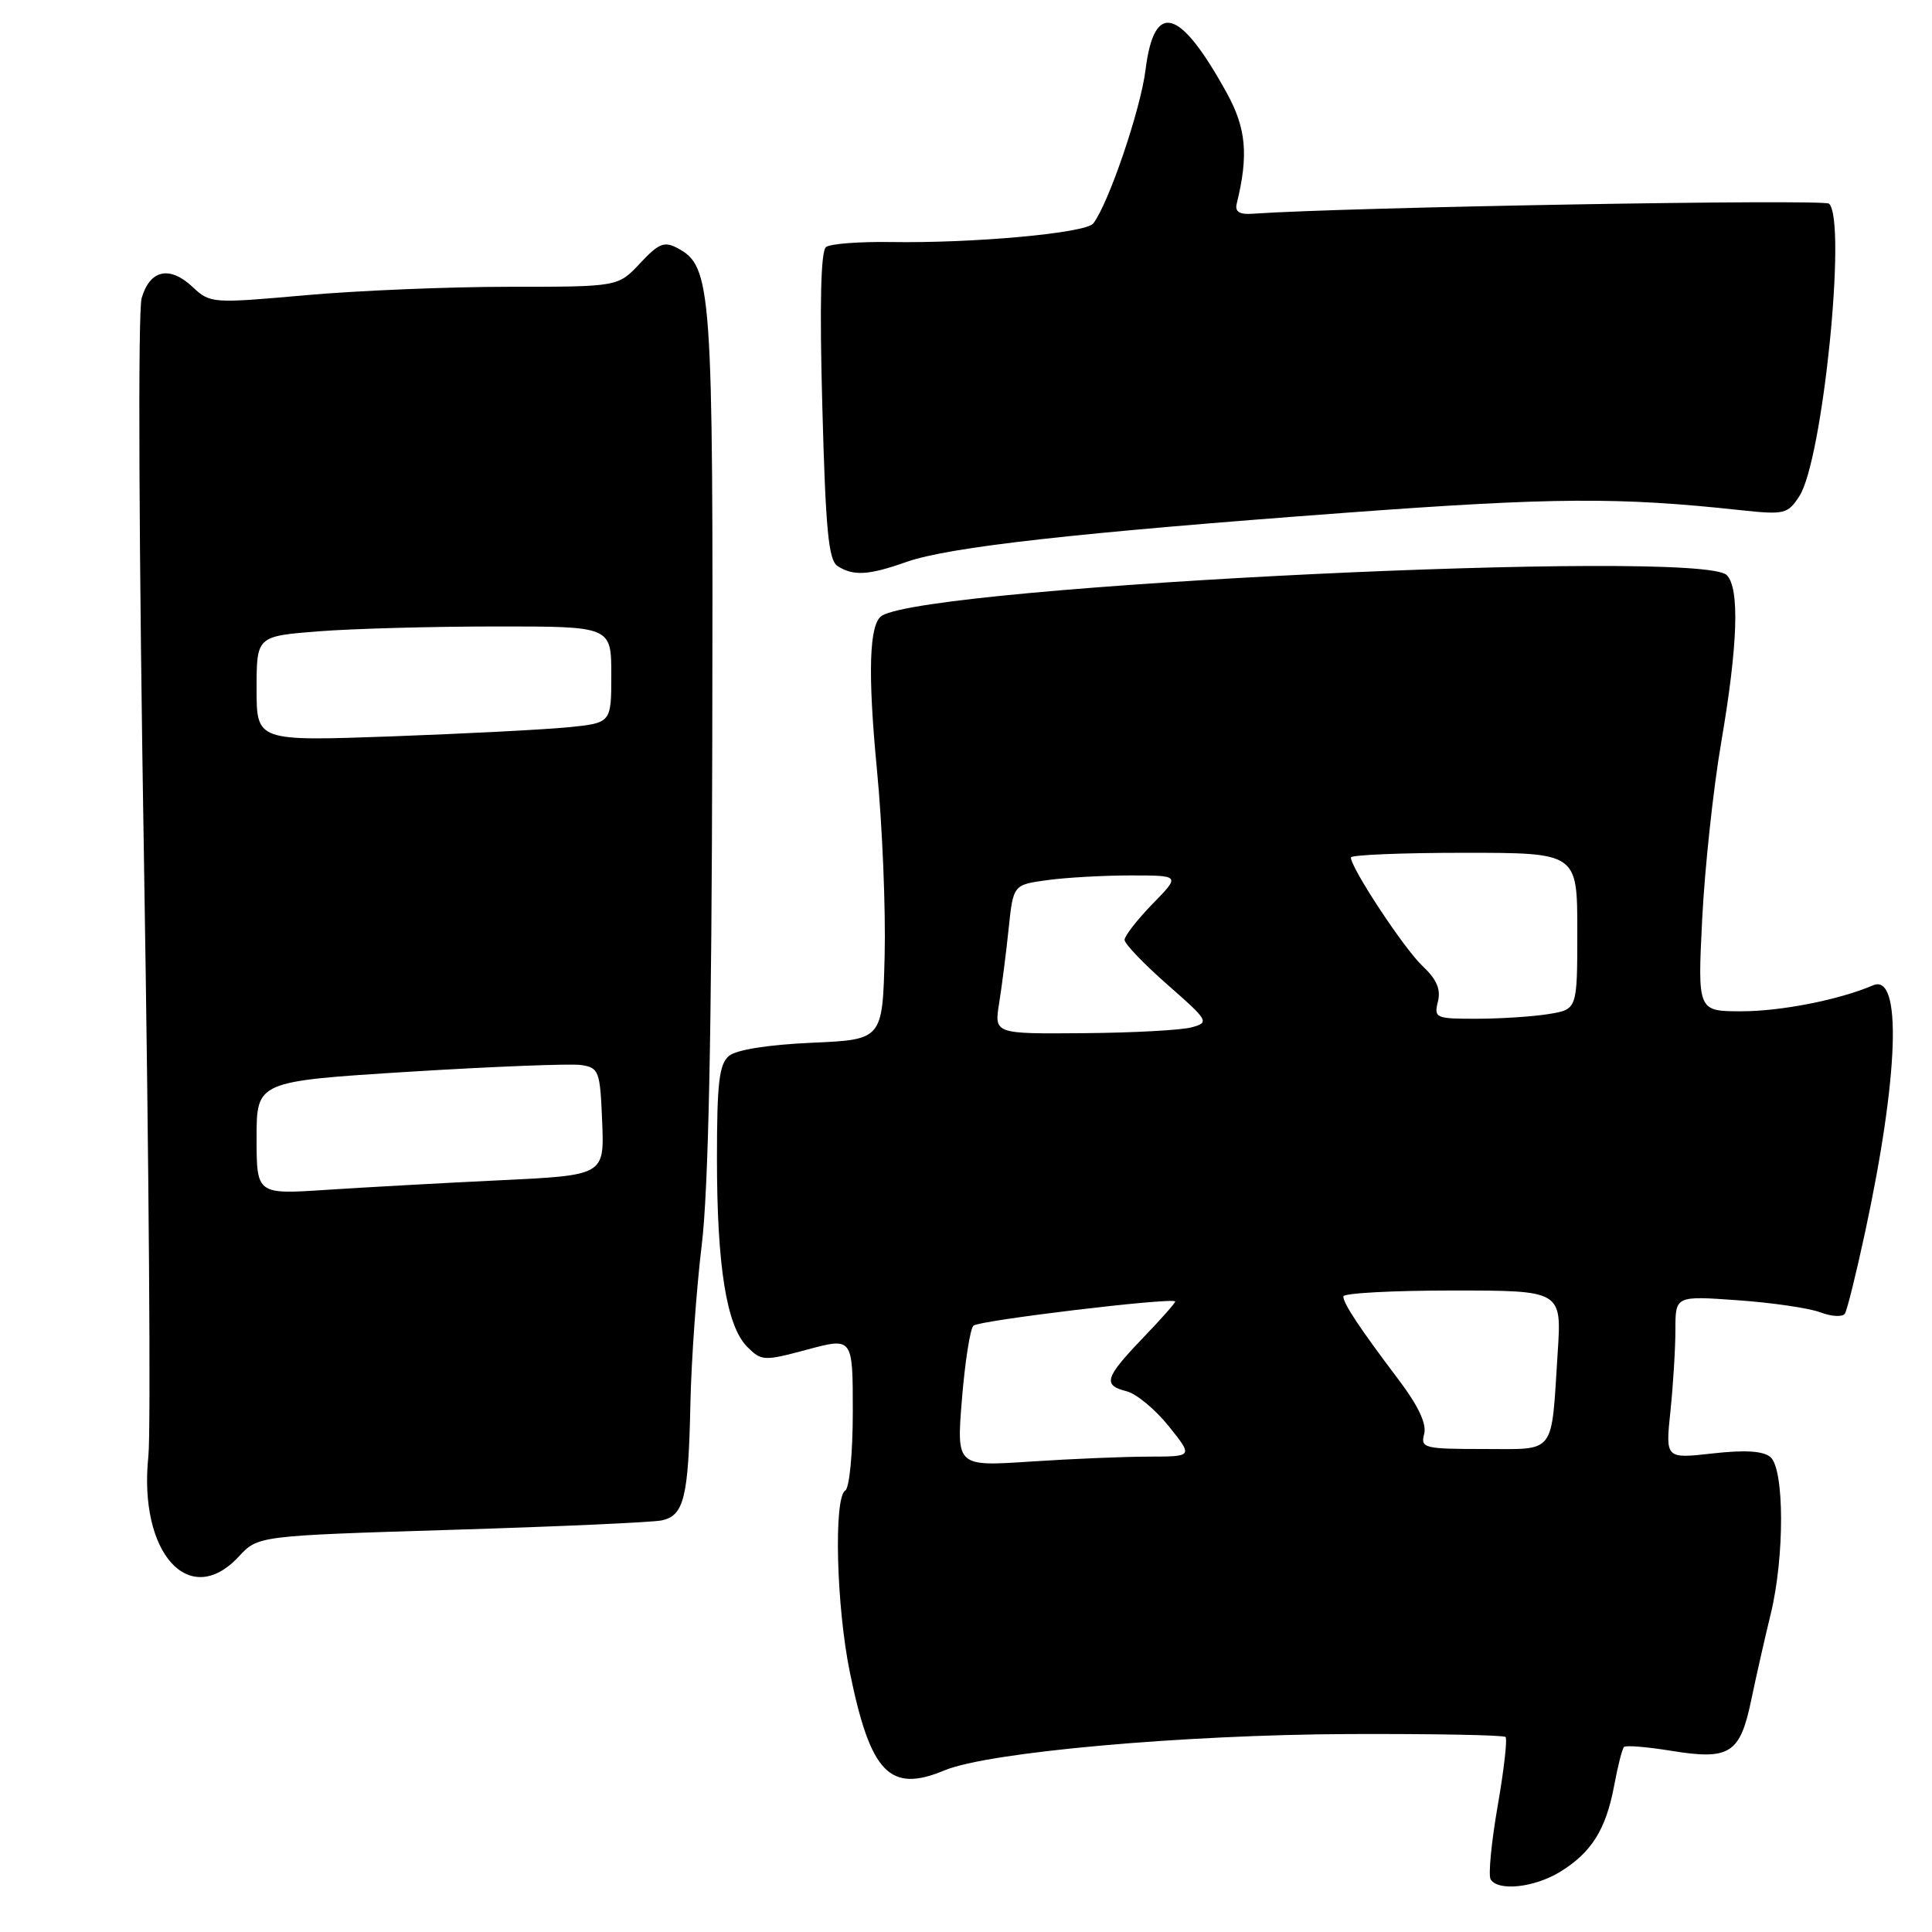 <?xml version="1.0" encoding="UTF-8" standalone="no"?>
<!DOCTYPE svg PUBLIC "-//W3C//DTD SVG 1.1//EN" "http://www.w3.org/Graphics/SVG/1.1/DTD/svg11.dtd" >
<svg xmlns="http://www.w3.org/2000/svg" xmlns:xlink="http://www.w3.org/1999/xlink" version="1.1" viewBox="0 0 256 256">
 <g >
 <path fill="currentColor"
d=" M 206.70 248.04 C 210.86 245.50 212.79 242.44 213.88 236.63 C 214.36 234.03 214.95 231.71 215.19 231.48 C 215.43 231.24 218.24 231.47 221.44 231.99 C 229.20 233.25 230.57 232.39 232.05 225.25 C 232.71 222.09 233.87 216.96 234.63 213.86 C 236.48 206.26 236.45 194.62 234.58 193.06 C 233.60 192.25 231.19 192.11 226.92 192.59 C 220.68 193.29 220.68 193.29 221.34 187.00 C 221.70 183.54 222.00 178.68 222.00 176.20 C 222.00 171.70 222.00 171.70 230.26 172.29 C 234.81 172.61 239.74 173.33 241.23 173.90 C 242.71 174.46 244.17 174.53 244.46 174.06 C 244.76 173.58 245.95 168.76 247.12 163.34 C 251.61 142.50 252.05 128.90 248.19 130.56 C 243.71 132.48 236.00 134.00 230.75 134.00 C 224.94 134.00 224.94 134.00 225.55 121.75 C 225.89 115.01 227.02 104.46 228.08 98.30 C 230.28 85.45 230.53 77.93 228.80 76.20 C 225.28 72.68 123.33 77.59 116.85 81.59 C 115.17 82.63 114.96 89.10 116.20 102.00 C 116.92 109.42 117.37 120.51 117.22 126.63 C 116.94 137.76 116.94 137.76 107.57 138.17 C 101.81 138.43 97.59 139.09 96.60 139.91 C 95.29 141.00 95.00 143.47 95.00 153.49 C 95.00 167.82 96.27 175.71 99.01 178.46 C 100.91 180.36 101.21 180.37 106.99 178.82 C 113.00 177.21 113.00 177.21 113.00 187.05 C 113.00 192.52 112.56 197.16 112.00 197.50 C 110.45 198.46 110.82 212.91 112.62 221.64 C 115.35 234.97 117.91 237.61 125.16 234.58 C 130.92 232.17 156.70 229.86 178.76 229.77 C 189.91 229.73 199.23 229.90 199.49 230.16 C 199.75 230.42 199.28 234.55 198.44 239.35 C 197.61 244.14 197.19 248.50 197.52 249.03 C 198.51 250.63 203.29 250.12 206.70 248.04 Z  M 31.64 206.25 C 34.19 203.50 34.19 203.50 59.85 202.71 C 73.96 202.28 86.48 201.72 87.68 201.46 C 90.63 200.83 91.22 198.45 91.48 186.06 C 91.60 180.25 92.28 170.78 92.98 165.00 C 93.87 157.74 94.30 137.04 94.38 98.00 C 94.51 37.94 94.32 35.31 89.78 32.88 C 88.02 31.94 87.28 32.24 84.81 34.89 C 81.90 38.00 81.90 38.00 67.47 38.00 C 59.53 38.00 47.38 38.50 40.46 39.12 C 28.11 40.22 27.84 40.20 25.53 38.03 C 22.48 35.17 19.87 35.73 18.77 39.50 C 18.26 41.24 18.40 72.95 19.09 114.79 C 19.74 154.54 20.00 189.72 19.66 192.95 C 18.32 205.80 25.09 213.32 31.64 206.25 Z  M 120.11 74.46 C 125.76 72.47 142.58 70.59 178.50 67.93 C 205.86 65.91 214.50 65.85 230.64 67.60 C 236.44 68.22 236.88 68.12 238.42 65.75 C 241.51 61.04 244.74 29.29 242.36 26.99 C 241.70 26.35 178.35 27.45 166.00 28.32 C 164.23 28.45 163.61 28.06 163.87 27.00 C 165.45 20.56 165.14 17.03 162.57 12.35 C 156.33 1.01 152.94 0.03 151.79 9.25 C 151.13 14.55 146.87 27.04 144.86 29.61 C 143.86 30.89 129.04 32.25 118.00 32.07 C 113.88 32.01 110.03 32.30 109.46 32.73 C 108.76 33.24 108.59 40.25 108.96 53.79 C 109.40 70.31 109.78 74.25 111.00 75.02 C 113.11 76.35 115.10 76.23 120.11 74.46 Z  M 127.46 185.41 C 127.86 180.51 128.54 176.12 128.98 175.66 C 129.63 174.98 155.01 171.92 155.72 172.44 C 155.84 172.53 153.93 174.70 151.47 177.26 C 146.37 182.58 146.08 183.55 149.31 184.36 C 150.58 184.68 153.08 186.76 154.86 188.97 C 158.09 193.00 158.09 193.00 152.30 193.01 C 149.11 193.01 142.05 193.30 136.62 193.66 C 126.74 194.32 126.74 194.32 127.46 185.41 Z  M 188.71 190.00 C 189.06 188.66 187.92 186.24 185.27 182.75 C 180.10 175.90 178.00 172.73 178.00 171.78 C 178.00 171.35 184.51 171.00 192.47 171.00 C 206.94 171.00 206.94 171.00 206.40 179.25 C 205.52 192.97 206.26 192.00 196.57 192.00 C 188.67 192.00 188.22 191.88 188.71 190.00 Z  M 132.39 132.94 C 132.75 130.70 133.32 126.25 133.65 123.05 C 134.26 117.24 134.26 117.24 138.77 116.62 C 141.25 116.28 146.23 116.00 149.84 116.00 C 156.41 116.00 156.41 116.00 152.70 119.79 C 150.67 121.88 149.01 124.02 149.01 124.54 C 149.02 125.07 151.58 127.74 154.69 130.47 C 160.14 135.25 160.27 135.47 157.93 136.12 C 156.59 136.50 150.15 136.85 143.62 136.90 C 131.74 137.00 131.74 137.00 132.39 132.94 Z  M 190.53 132.72 C 190.94 131.08 190.37 129.76 188.47 127.98 C 186.04 125.69 179.00 115.02 179.00 113.62 C 179.00 113.28 185.75 113.00 194.00 113.00 C 209.00 113.00 209.00 113.00 209.00 123.37 C 209.00 133.74 209.00 133.74 205.25 134.36 C 203.19 134.70 198.90 134.98 195.73 134.99 C 190.23 135.00 189.99 134.90 190.53 132.72 Z  M 34.00 150.78 C 34.00 143.28 34.00 143.28 54.25 142.01 C 65.39 141.32 75.62 140.92 77.00 141.12 C 79.36 141.48 79.52 141.89 79.79 148.61 C 80.08 155.73 80.08 155.73 66.29 156.39 C 58.71 156.75 48.34 157.33 43.25 157.66 C 34.00 158.27 34.00 158.27 34.00 150.78 Z  M 34.00 91.26 C 34.00 84.30 34.00 84.30 42.25 83.65 C 46.79 83.30 57.36 83.01 65.75 83.01 C 81.00 83.00 81.00 83.00 81.00 89.40 C 81.00 95.80 81.00 95.80 75.25 96.37 C 72.09 96.68 61.51 97.22 51.75 97.58 C 34.00 98.21 34.00 98.21 34.00 91.26 Z "/>
</g>
</svg>